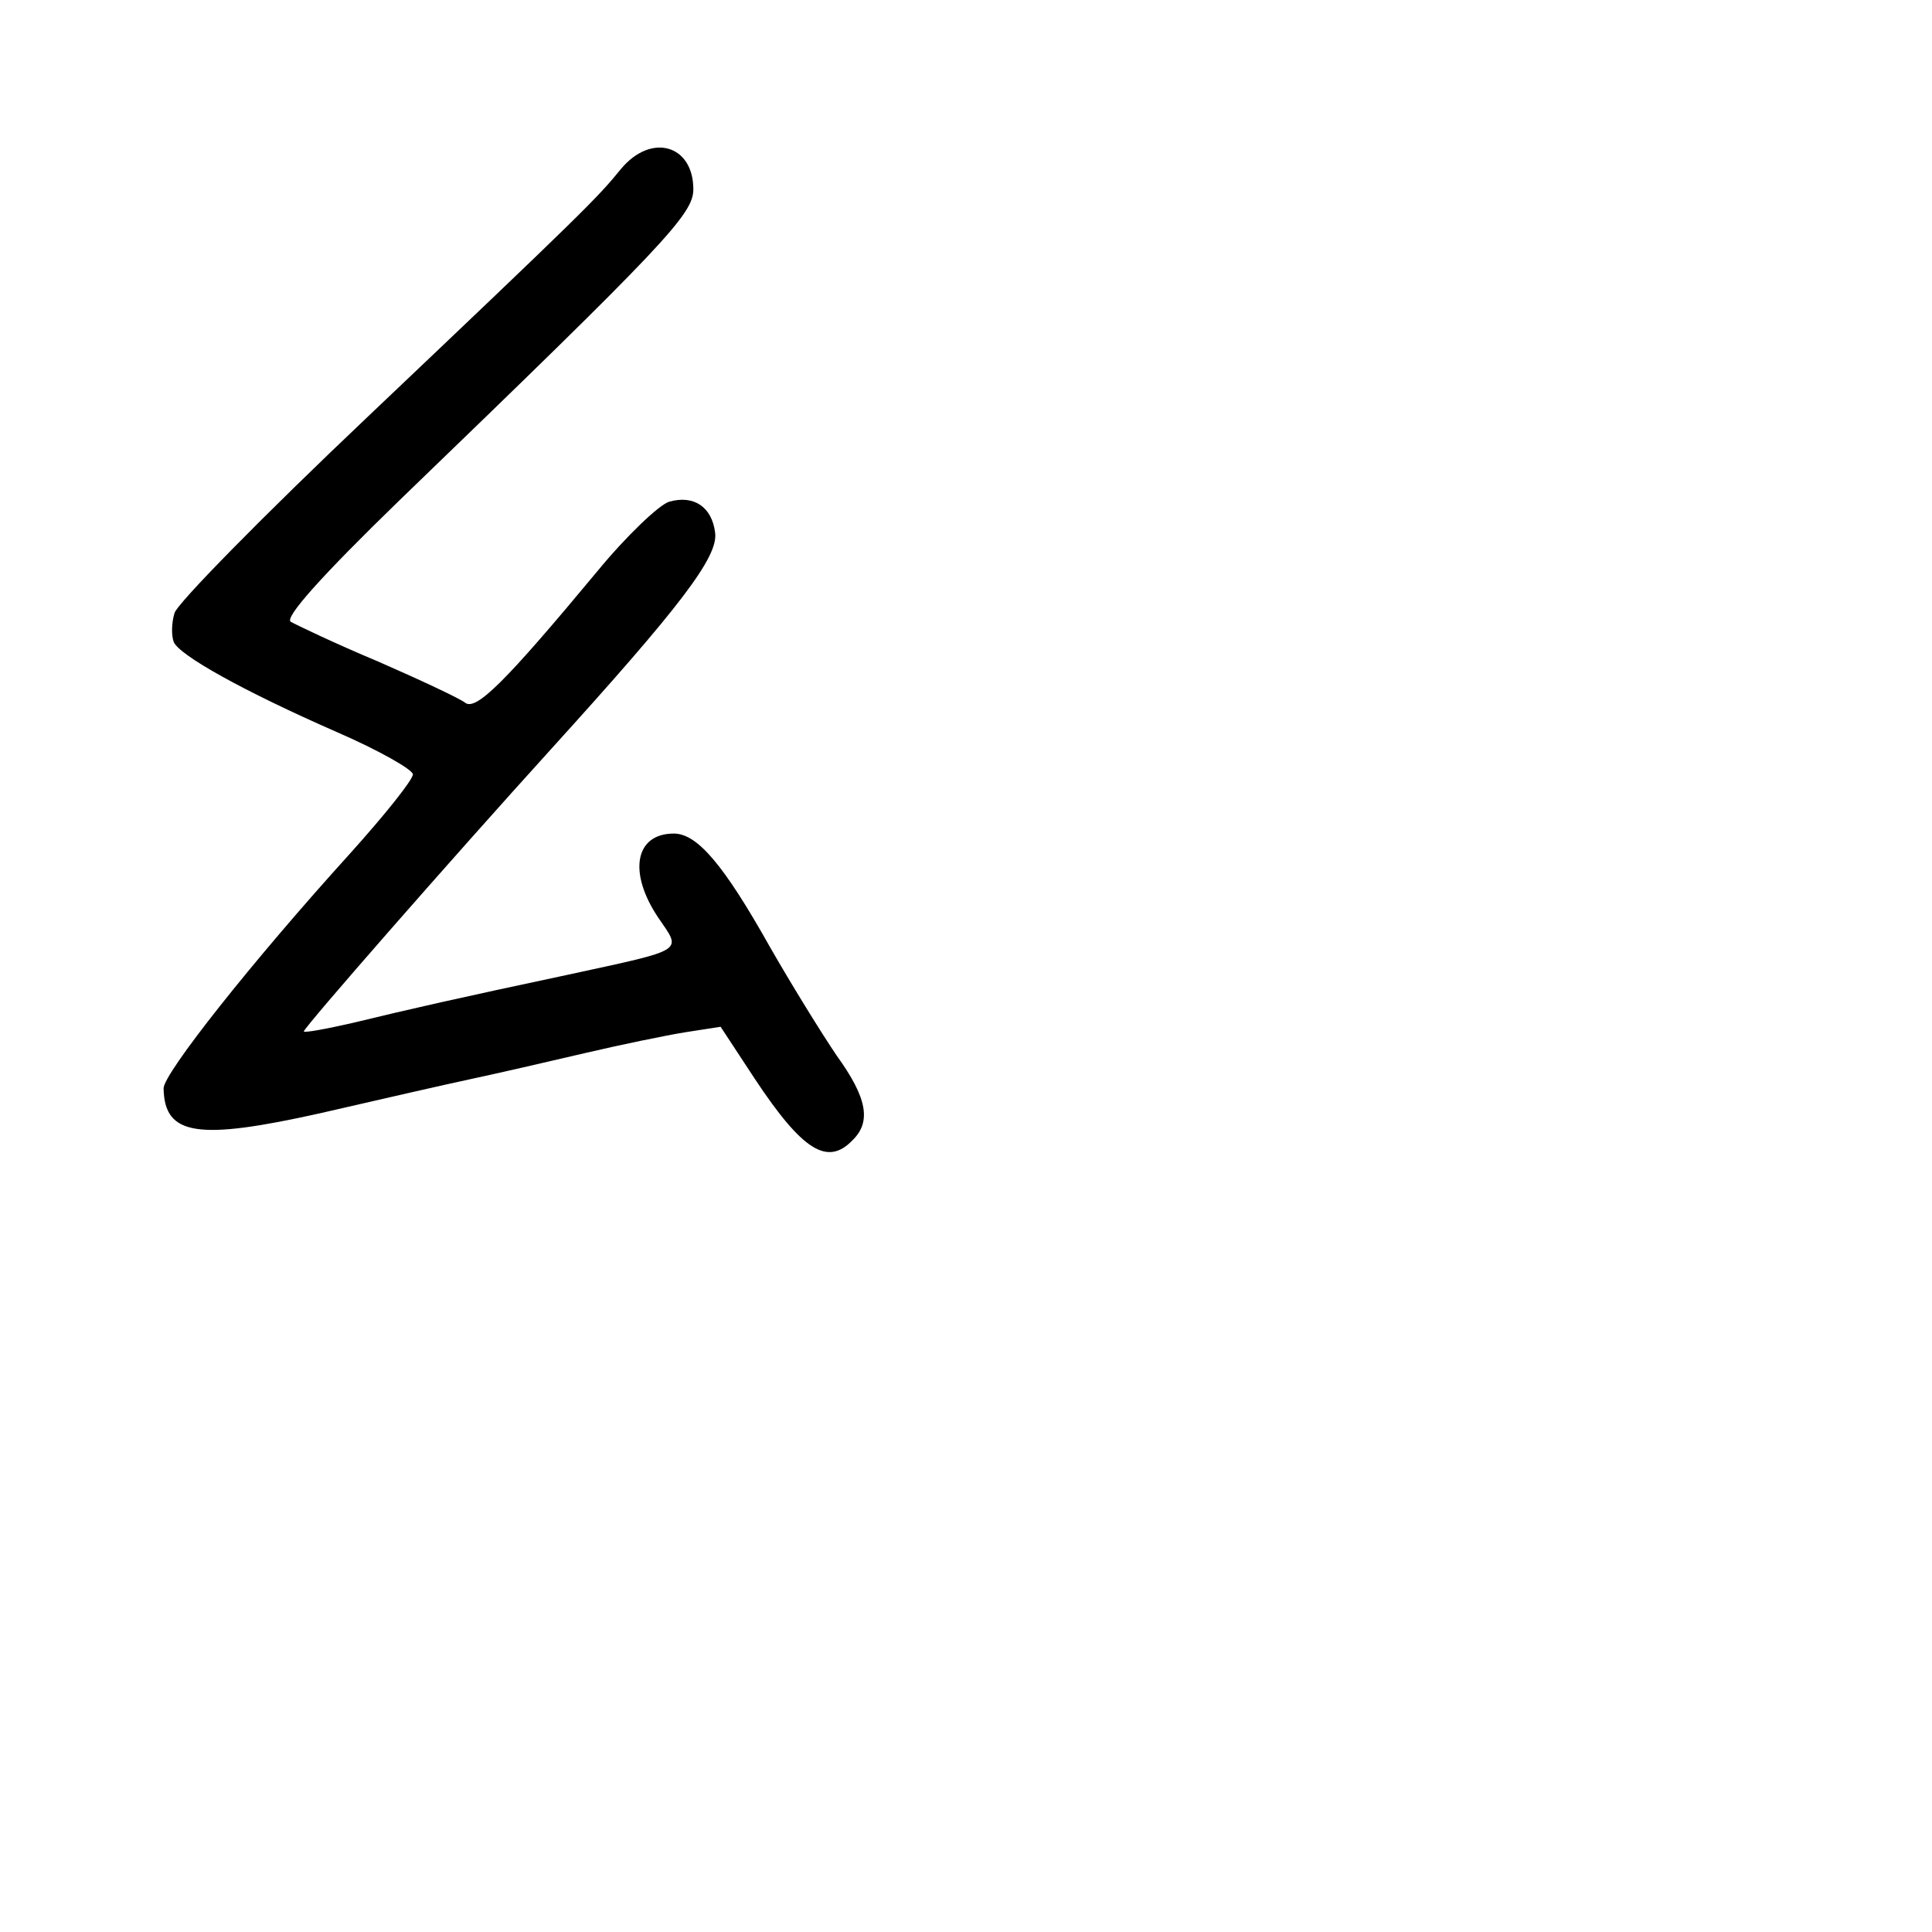 <?xml version="1.0" standalone="no"?>
<!DOCTYPE svg PUBLIC "-//W3C//DTD SVG 20010904//EN"
 "http://www.w3.org/TR/2001/REC-SVG-20010904/DTD/svg10.dtd">
<svg version="1.0" xmlns="http://www.w3.org/2000/svg"
 width="248pt" height="248pt" viewBox="0 0 248 248"
 preserveAspectRatio="xMidYMid meet">
<g transform="translate(0,248) scale(0.1,-0.1)"
fill="#000000" stroke="none">
<path d="M797 2263 c-30 -37 -48 -55 -325 -318 -133 -126 -245 -240 -248 -252
-4 -13 -4 -29 -1 -37 7 -17 89 -63 210 -116 53 -23 97 -48 97 -54 0 -7 -36
-52 -81 -102 -126 -139 -239 -282 -239 -301 1 -61 44 -67 201 -32 74 17 161
37 194 44 33 7 98 22 145 33 47 11 105 23 130 27 l45 7 44 -67 c61 -92 93
-112 125 -79 25 24 19 55 -20 109 -19 28 -58 91 -86 140 -59 105 -93 145 -123
145 -50 0 -59 -50 -20 -108 30 -44 37 -40 -115 -73 -141 -30 -203 -44 -277
-62 -35 -8 -63 -13 -63 -11 0 5 190 222 317 362 166 183 215 247 211 278 -4
33 -27 49 -59 40 -13 -4 -55 -44 -92 -89 -118 -142 -156 -180 -170 -169 -6 5
-57 29 -112 53 -55 23 -105 47 -112 51 -7 6 38 57 140 156 341 329 377 367
377 399 0 57 -54 73 -93 26z"/>
</g>
</svg>
